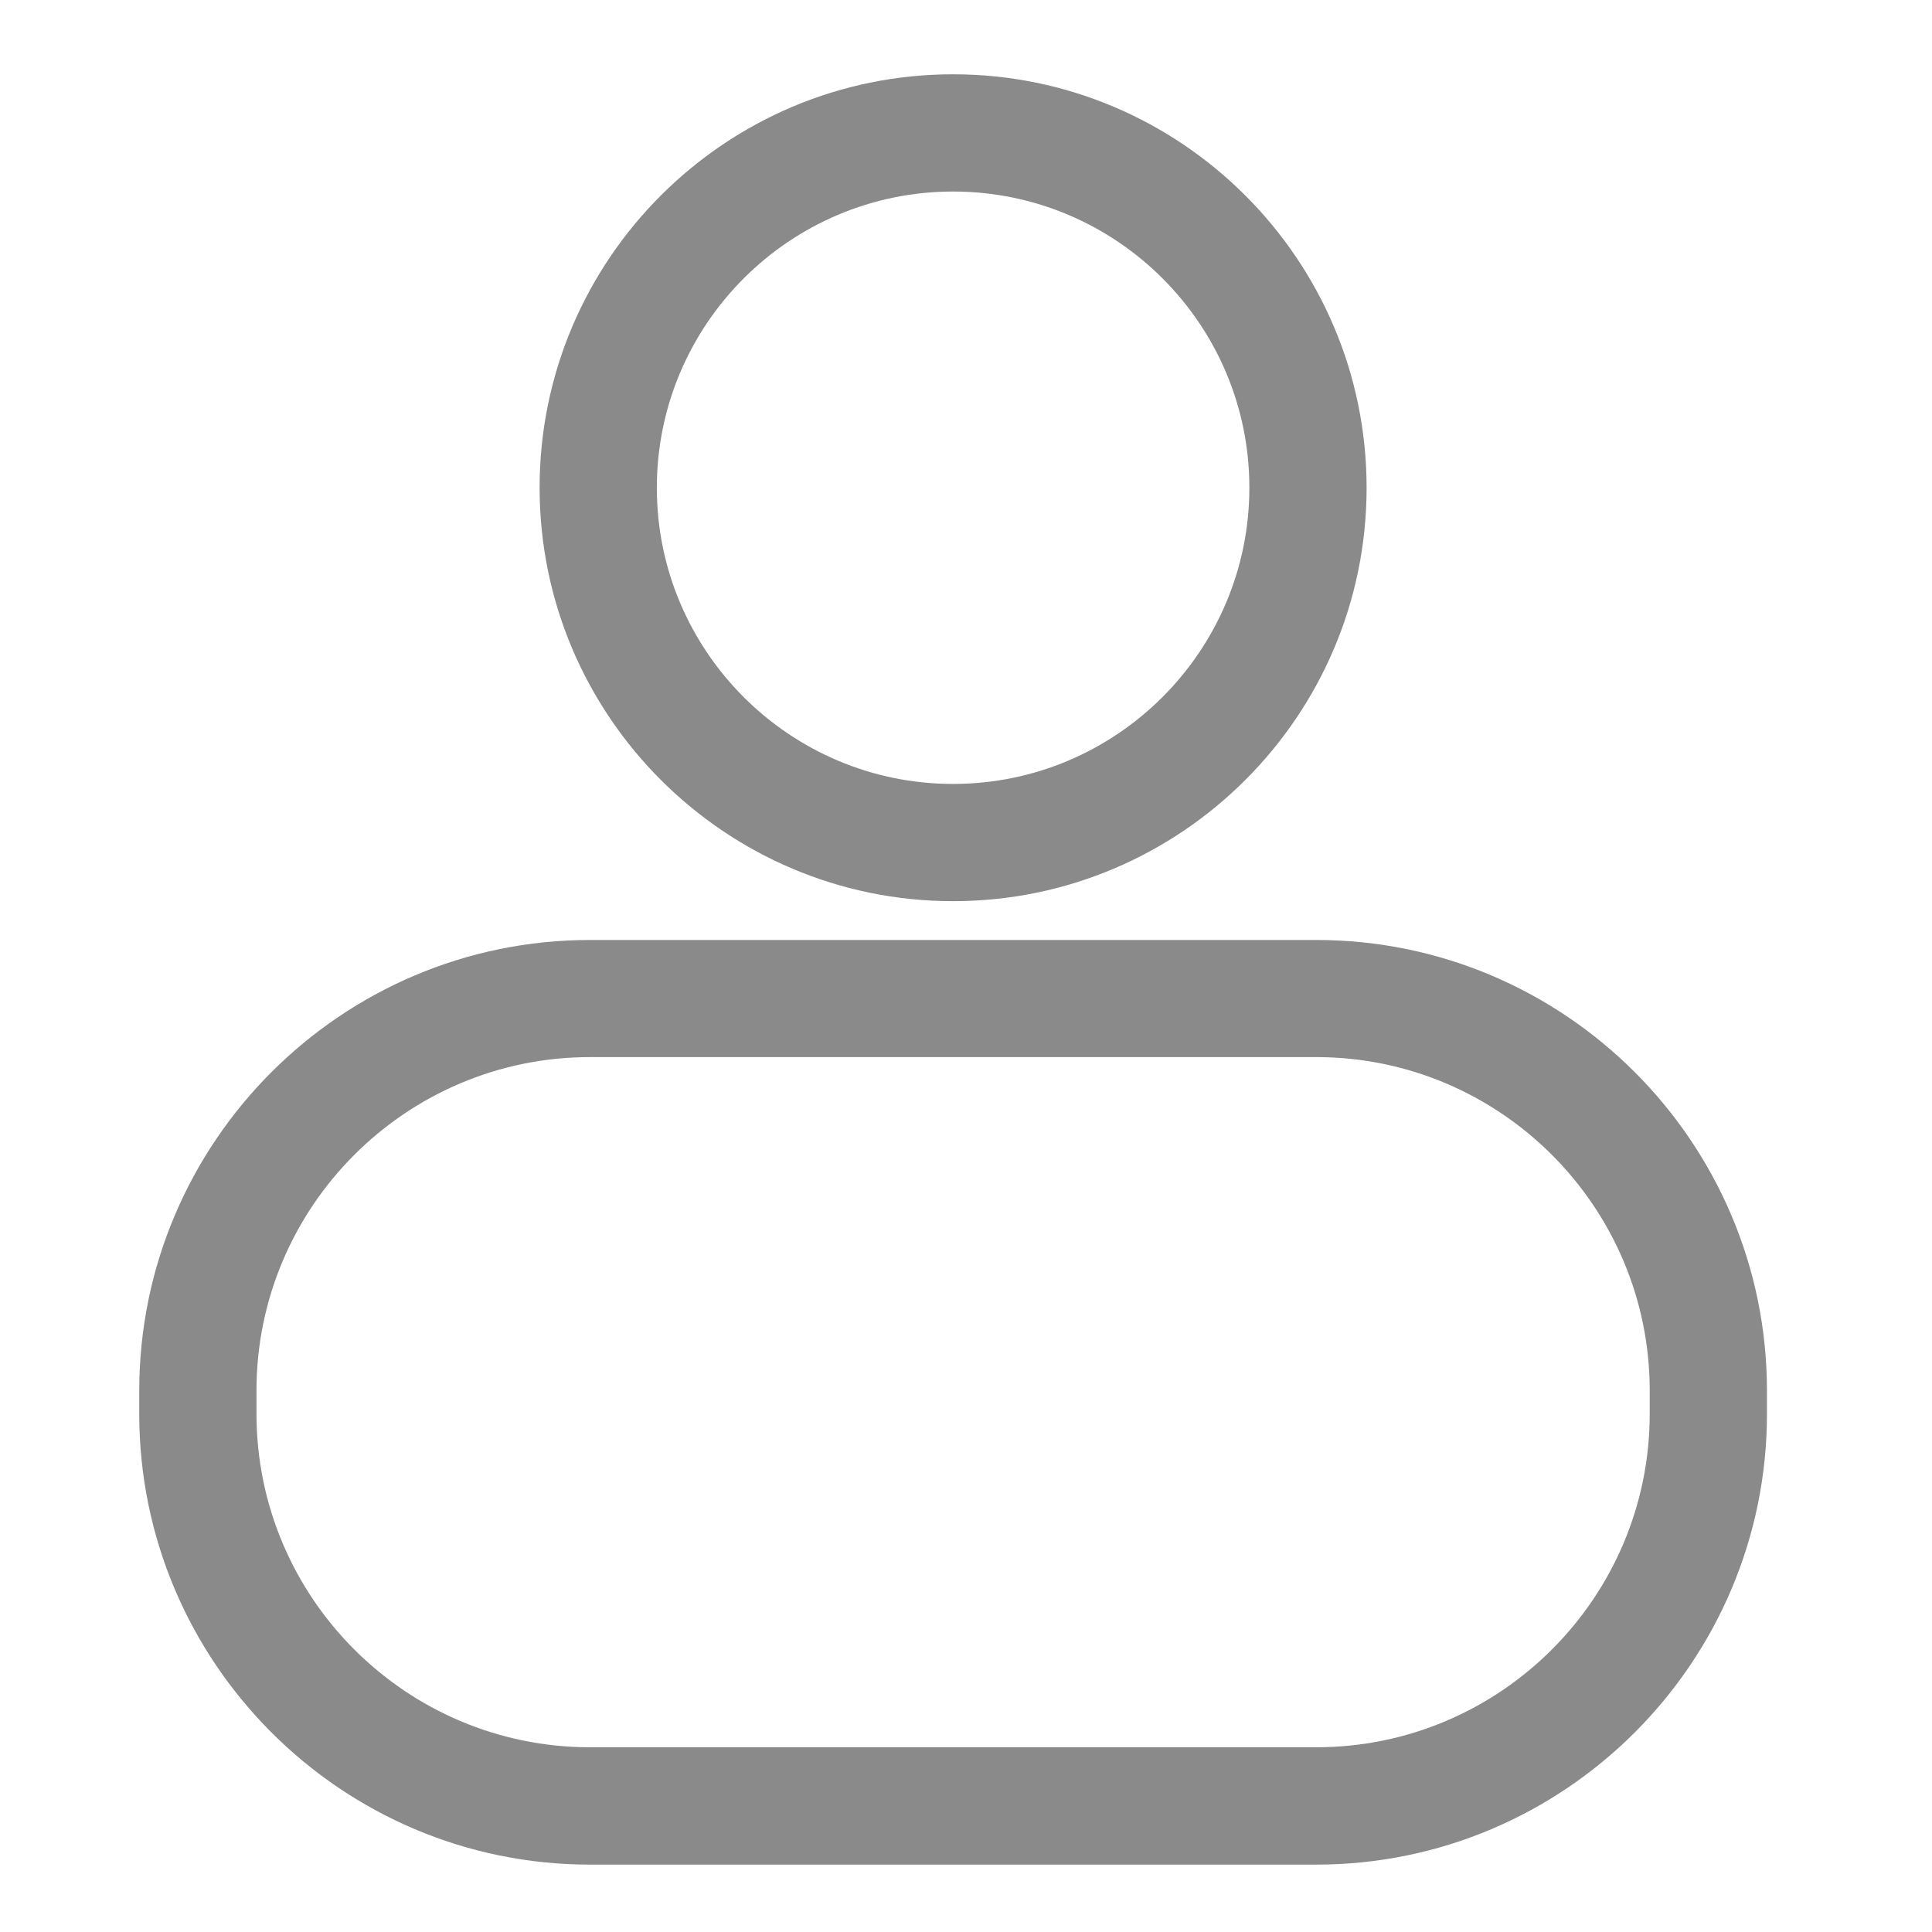 <?xml version="1.0" standalone="no"?><!DOCTYPE svg PUBLIC "-//W3C//DTD SVG 1.1//EN" "http://www.w3.org/Graphics/SVG/1.1/DTD/svg11.dtd"><svg t="1627186219089" class="icon" viewBox="0 0 1024 1024" version="1.1" xmlns="http://www.w3.org/2000/svg" p-id="6524" xmlns:xlink="http://www.w3.org/1999/xlink" width="200" height="200"><defs><style type="text/css">@font-face { font-family: feedback-iconfont; src: url("//at.alicdn.com/t/font_1031158_1uhr8ri0pk5.eot?#iefix") format("embedded-opentype"), url("//at.alicdn.com/t/font_1031158_1uhr8ri0pk5.woff2") format("woff2"), url("//at.alicdn.com/t/font_1031158_1uhr8ri0pk5.woff") format("woff"), url("//at.alicdn.com/t/font_1031158_1uhr8ri0pk5.ttf") format("truetype"), url("//at.alicdn.com/t/font_1031158_1uhr8ri0pk5.svg#iconfont") format("svg"); }
</style></defs><path d="M505.165 477.638c-120.858 0-219.16-98.302-219.16-219.16S384.307 39.38 505.165 39.38s219.16 98.302 219.16 219.16-98.364 219.098-219.16 219.098z m0-376.12c-86.558 0-157.022 70.402-157.022 157.022S418.607 415.5 505.165 415.5s157.022-70.402 157.022-157.022-70.464-156.96-157.022-156.96zM697.606 988.287H312.724c-131.732 0-238.92-107.188-238.92-238.92v-12.241c0-131.732 107.188-238.92 238.92-238.92h384.882c131.732 0 238.92 107.188 238.92 238.92v12.241c0 131.732-107.188 238.92-238.92 238.92z m-384.882-428.005c-97.494 0-176.782 79.288-176.782 176.782v12.241c0 97.494 79.288 176.782 176.782 176.782h384.882c97.494 0 176.782-79.288 176.782-176.782v-12.241c0-97.494-79.288-176.782-176.782-176.782H312.724z" fill="#8a8a8a" p-id="6525"></path></svg>